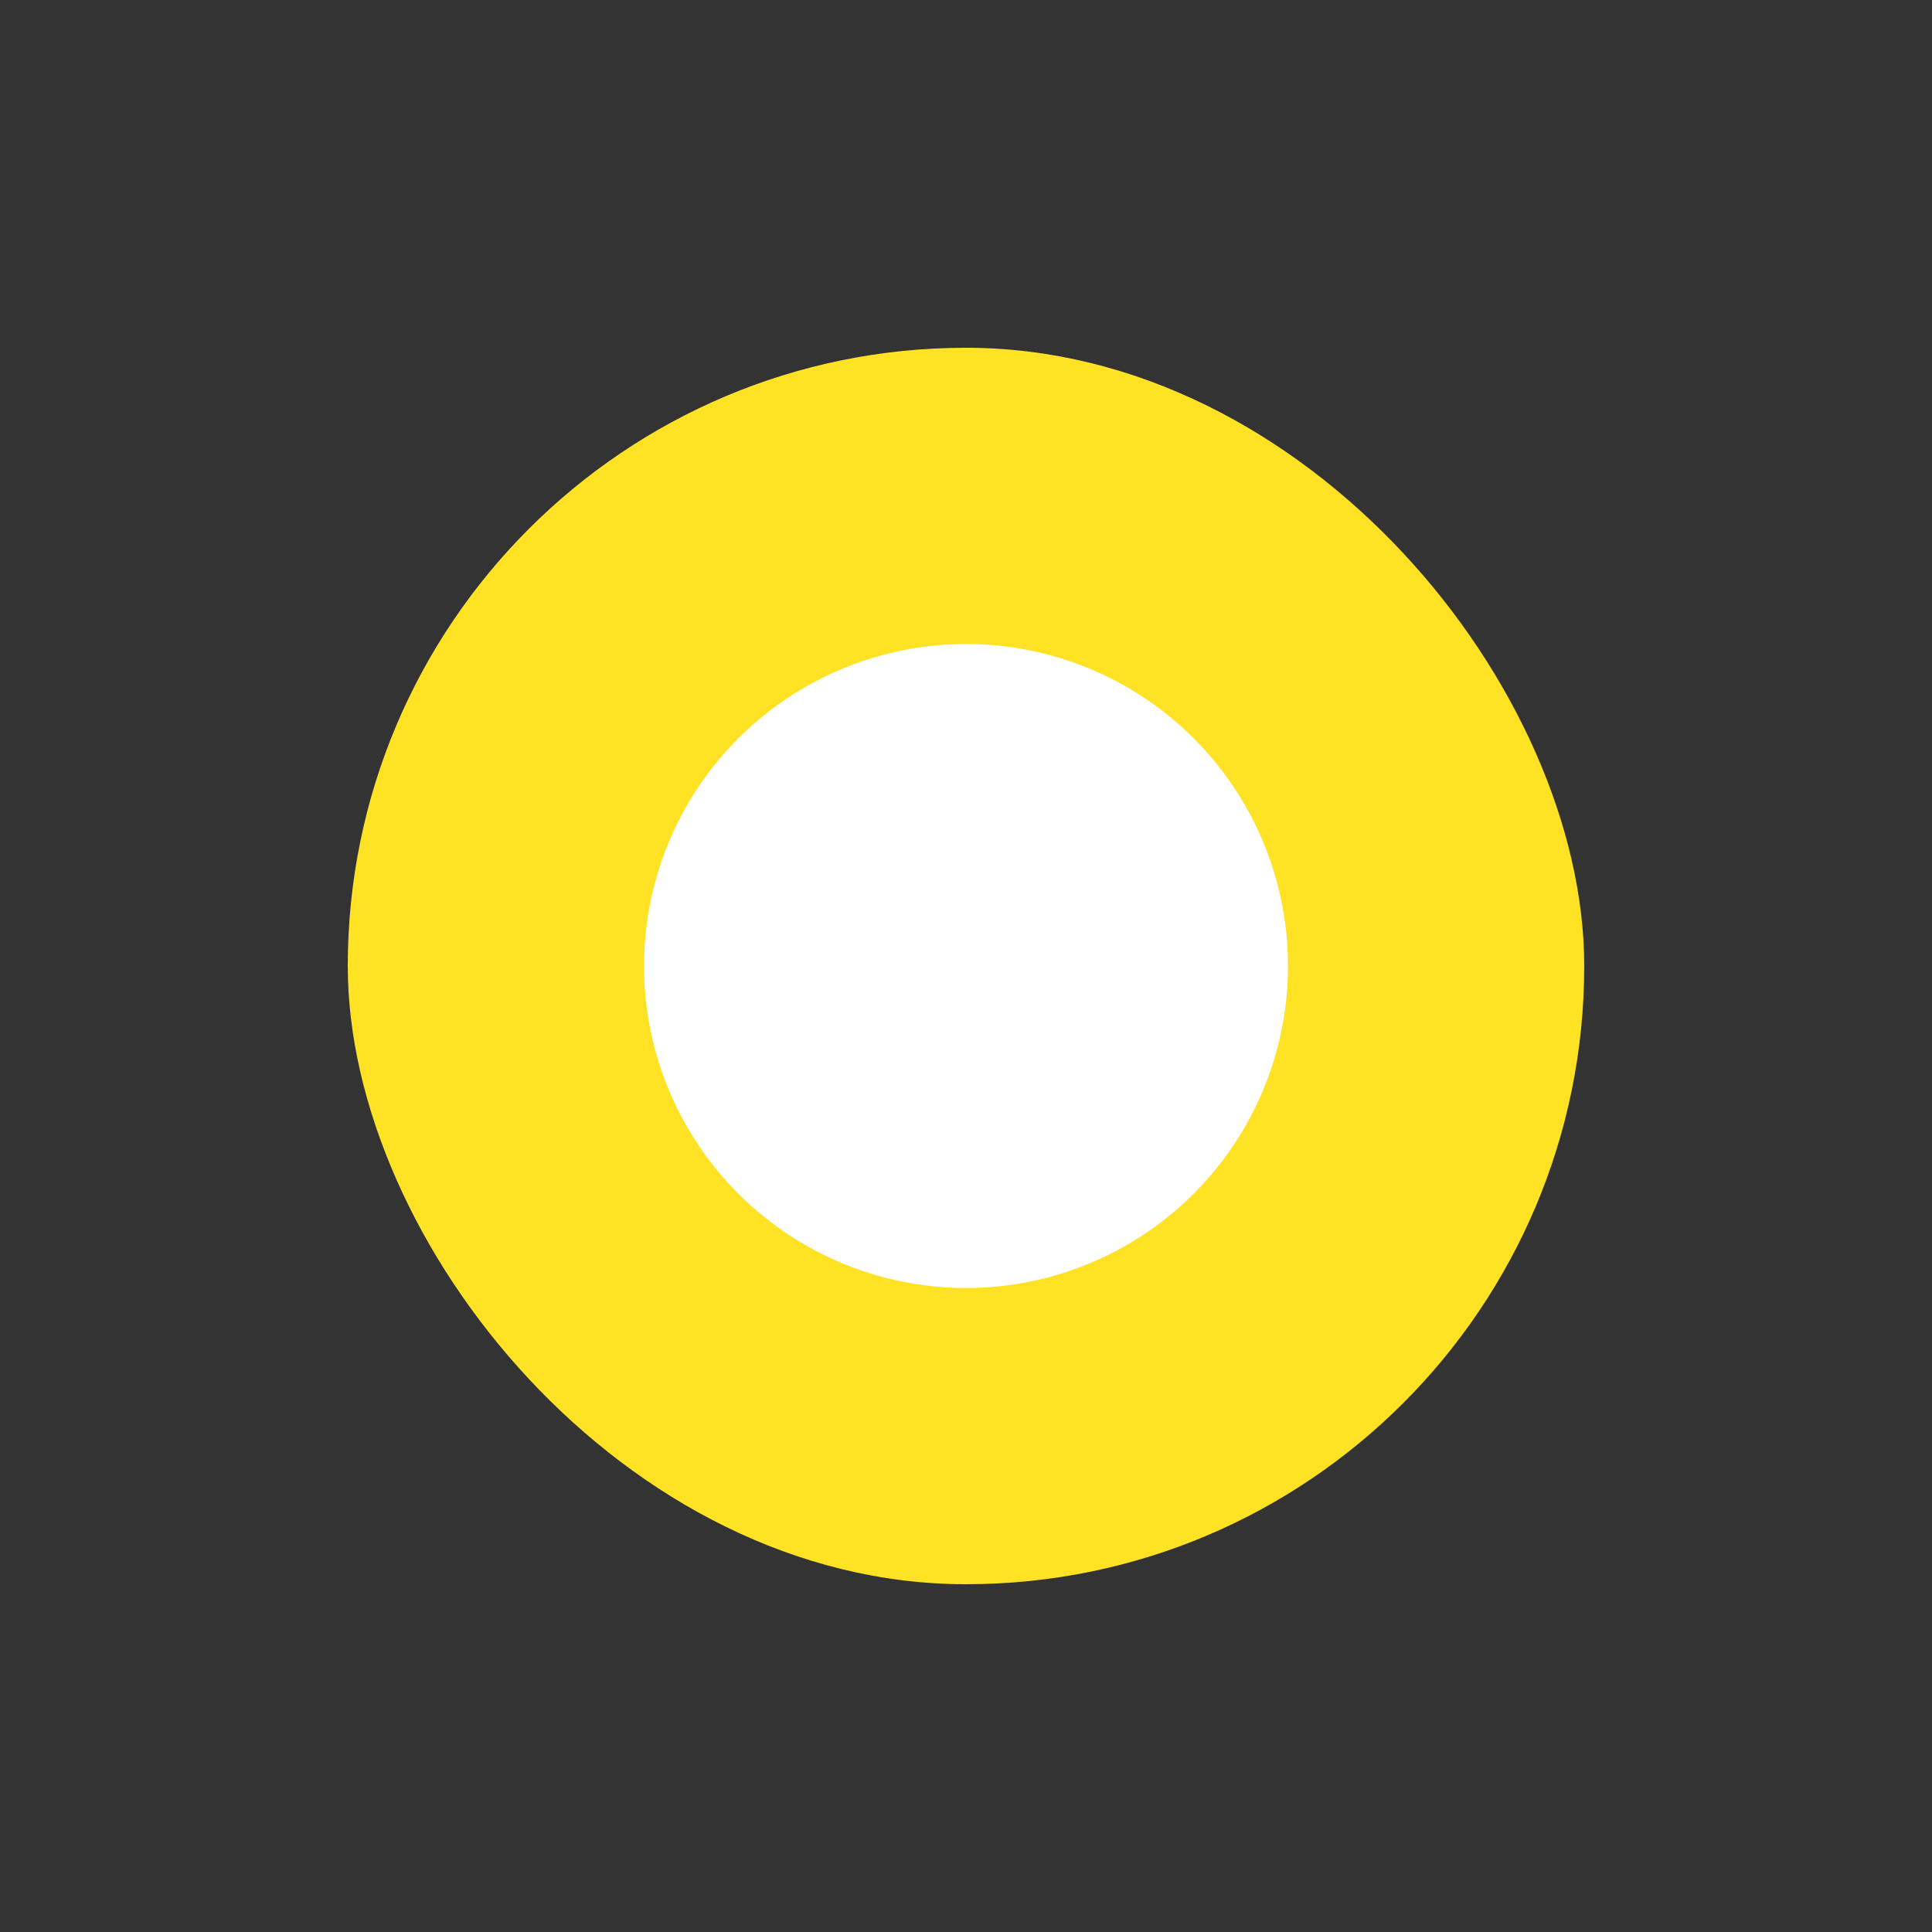 
<svg width="256px" height="256px" viewBox="-256 -256 1536.00 1536.00" xmlns="http://www.w3.org/2000/svg" fill="#000000"><rect x="-256" y="-256" width="1536.00" height="1536.00" fill="#333333" stroke="none"/><g id="SVGRepo_bgCarrier" stroke-width="0" transform="translate(184.32,184.32), scale(0.64)"><rect x="-256" y="-256" width="1536.00" height="1536.00" rx="768" fill="#ffe224" strokewidth="0"></rect></g><g id="SVGRepo_tracerCarrier" stroke-linecap="round" stroke-linejoin="round" stroke="#CCCCCC" stroke-width="6.144"></g><g id="SVGRepo_iconCarrier"><title>circle</title><circle cx="512" cy="512" r="256" fill="#ffffff" fill-rule="evenodd"></circle></g></svg>